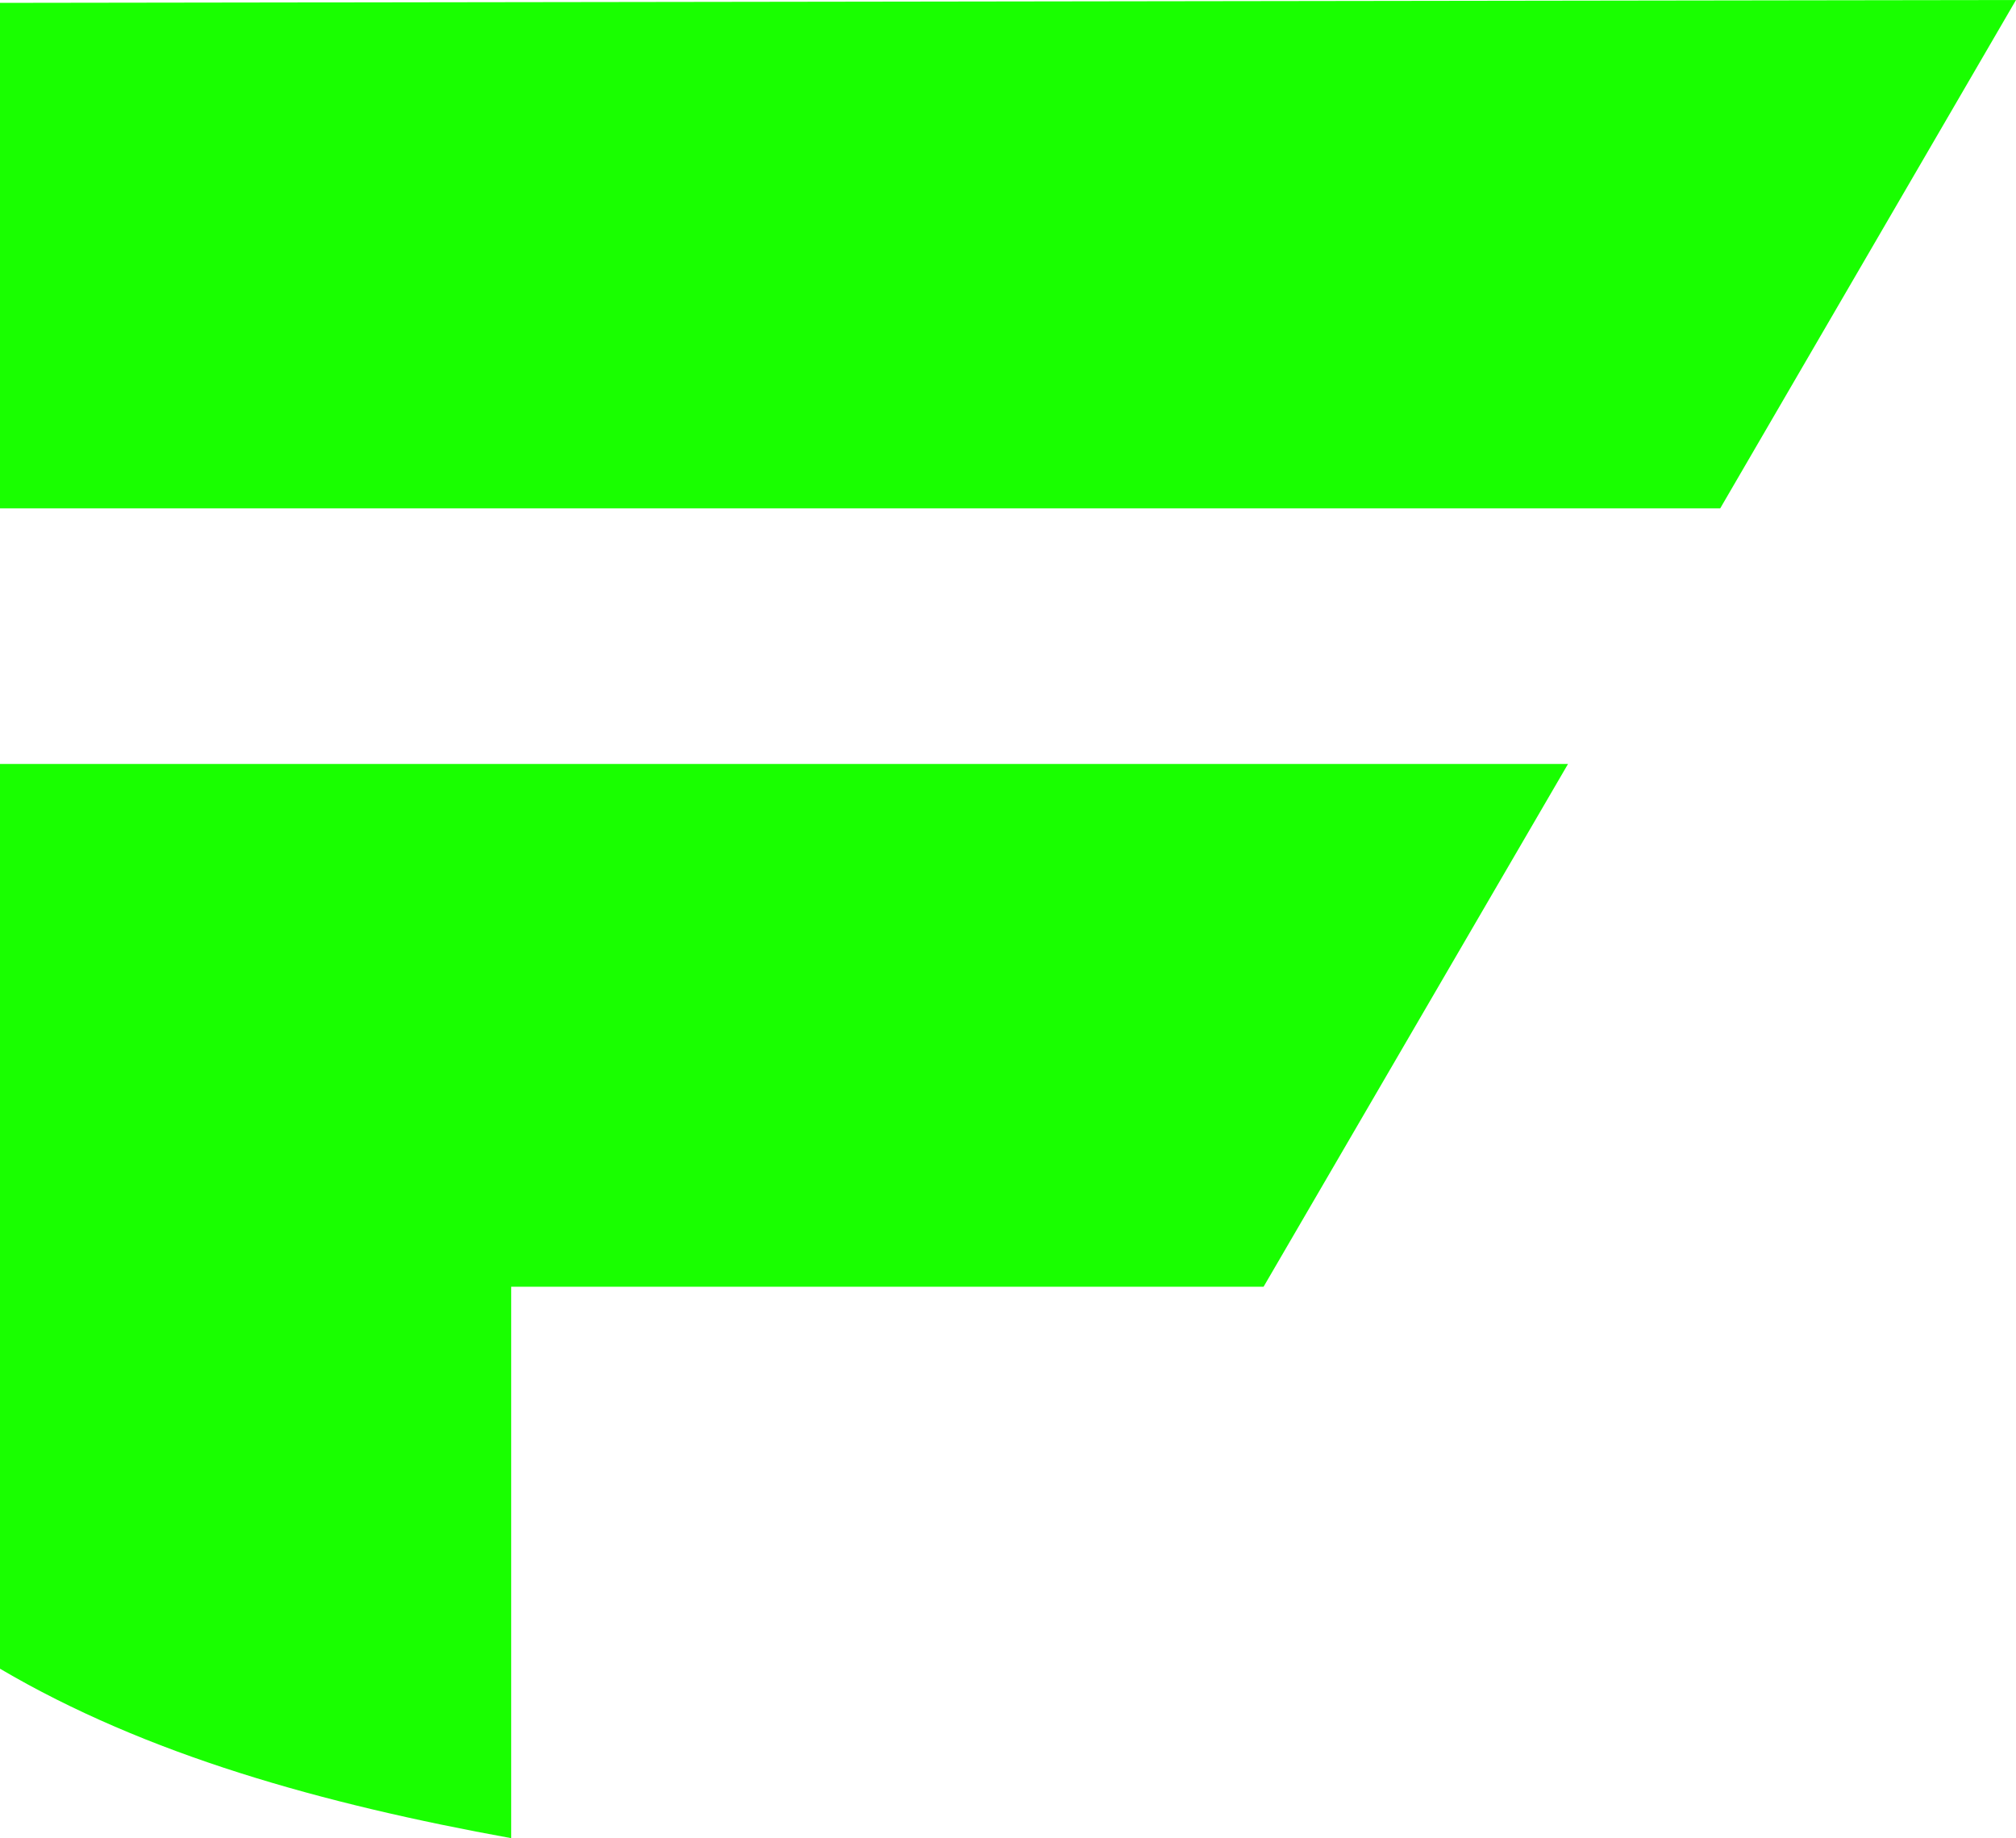 <svg version="1.1" id="图层_1" x="0px" y="0px" width="500px" height="455.84px" viewBox="0 0 500 455.84" enable-background="new 0 0 500 455.84" xml:space="preserve" xmlns:xml="http://www.w3.org/XML/1998/namespace" xmlns="http://www.w3.org/2000/svg" xmlns:xlink="http://www.w3.org/1999/xlink">
  <path id="XMLID_114_" fill="#19FF00" d="M388.889,189.459H0v224.359c36.325,21.366,79.772,33.477,126.781,42.021V319.088h186.61
	L388.889,189.459z" class="color c1"/>
  <polygon id="XMLID_115_" fill="#19FF00" points="500,0 0,0.712 0,126.068 426.639,126.068 " class="color c1"/>
</svg>